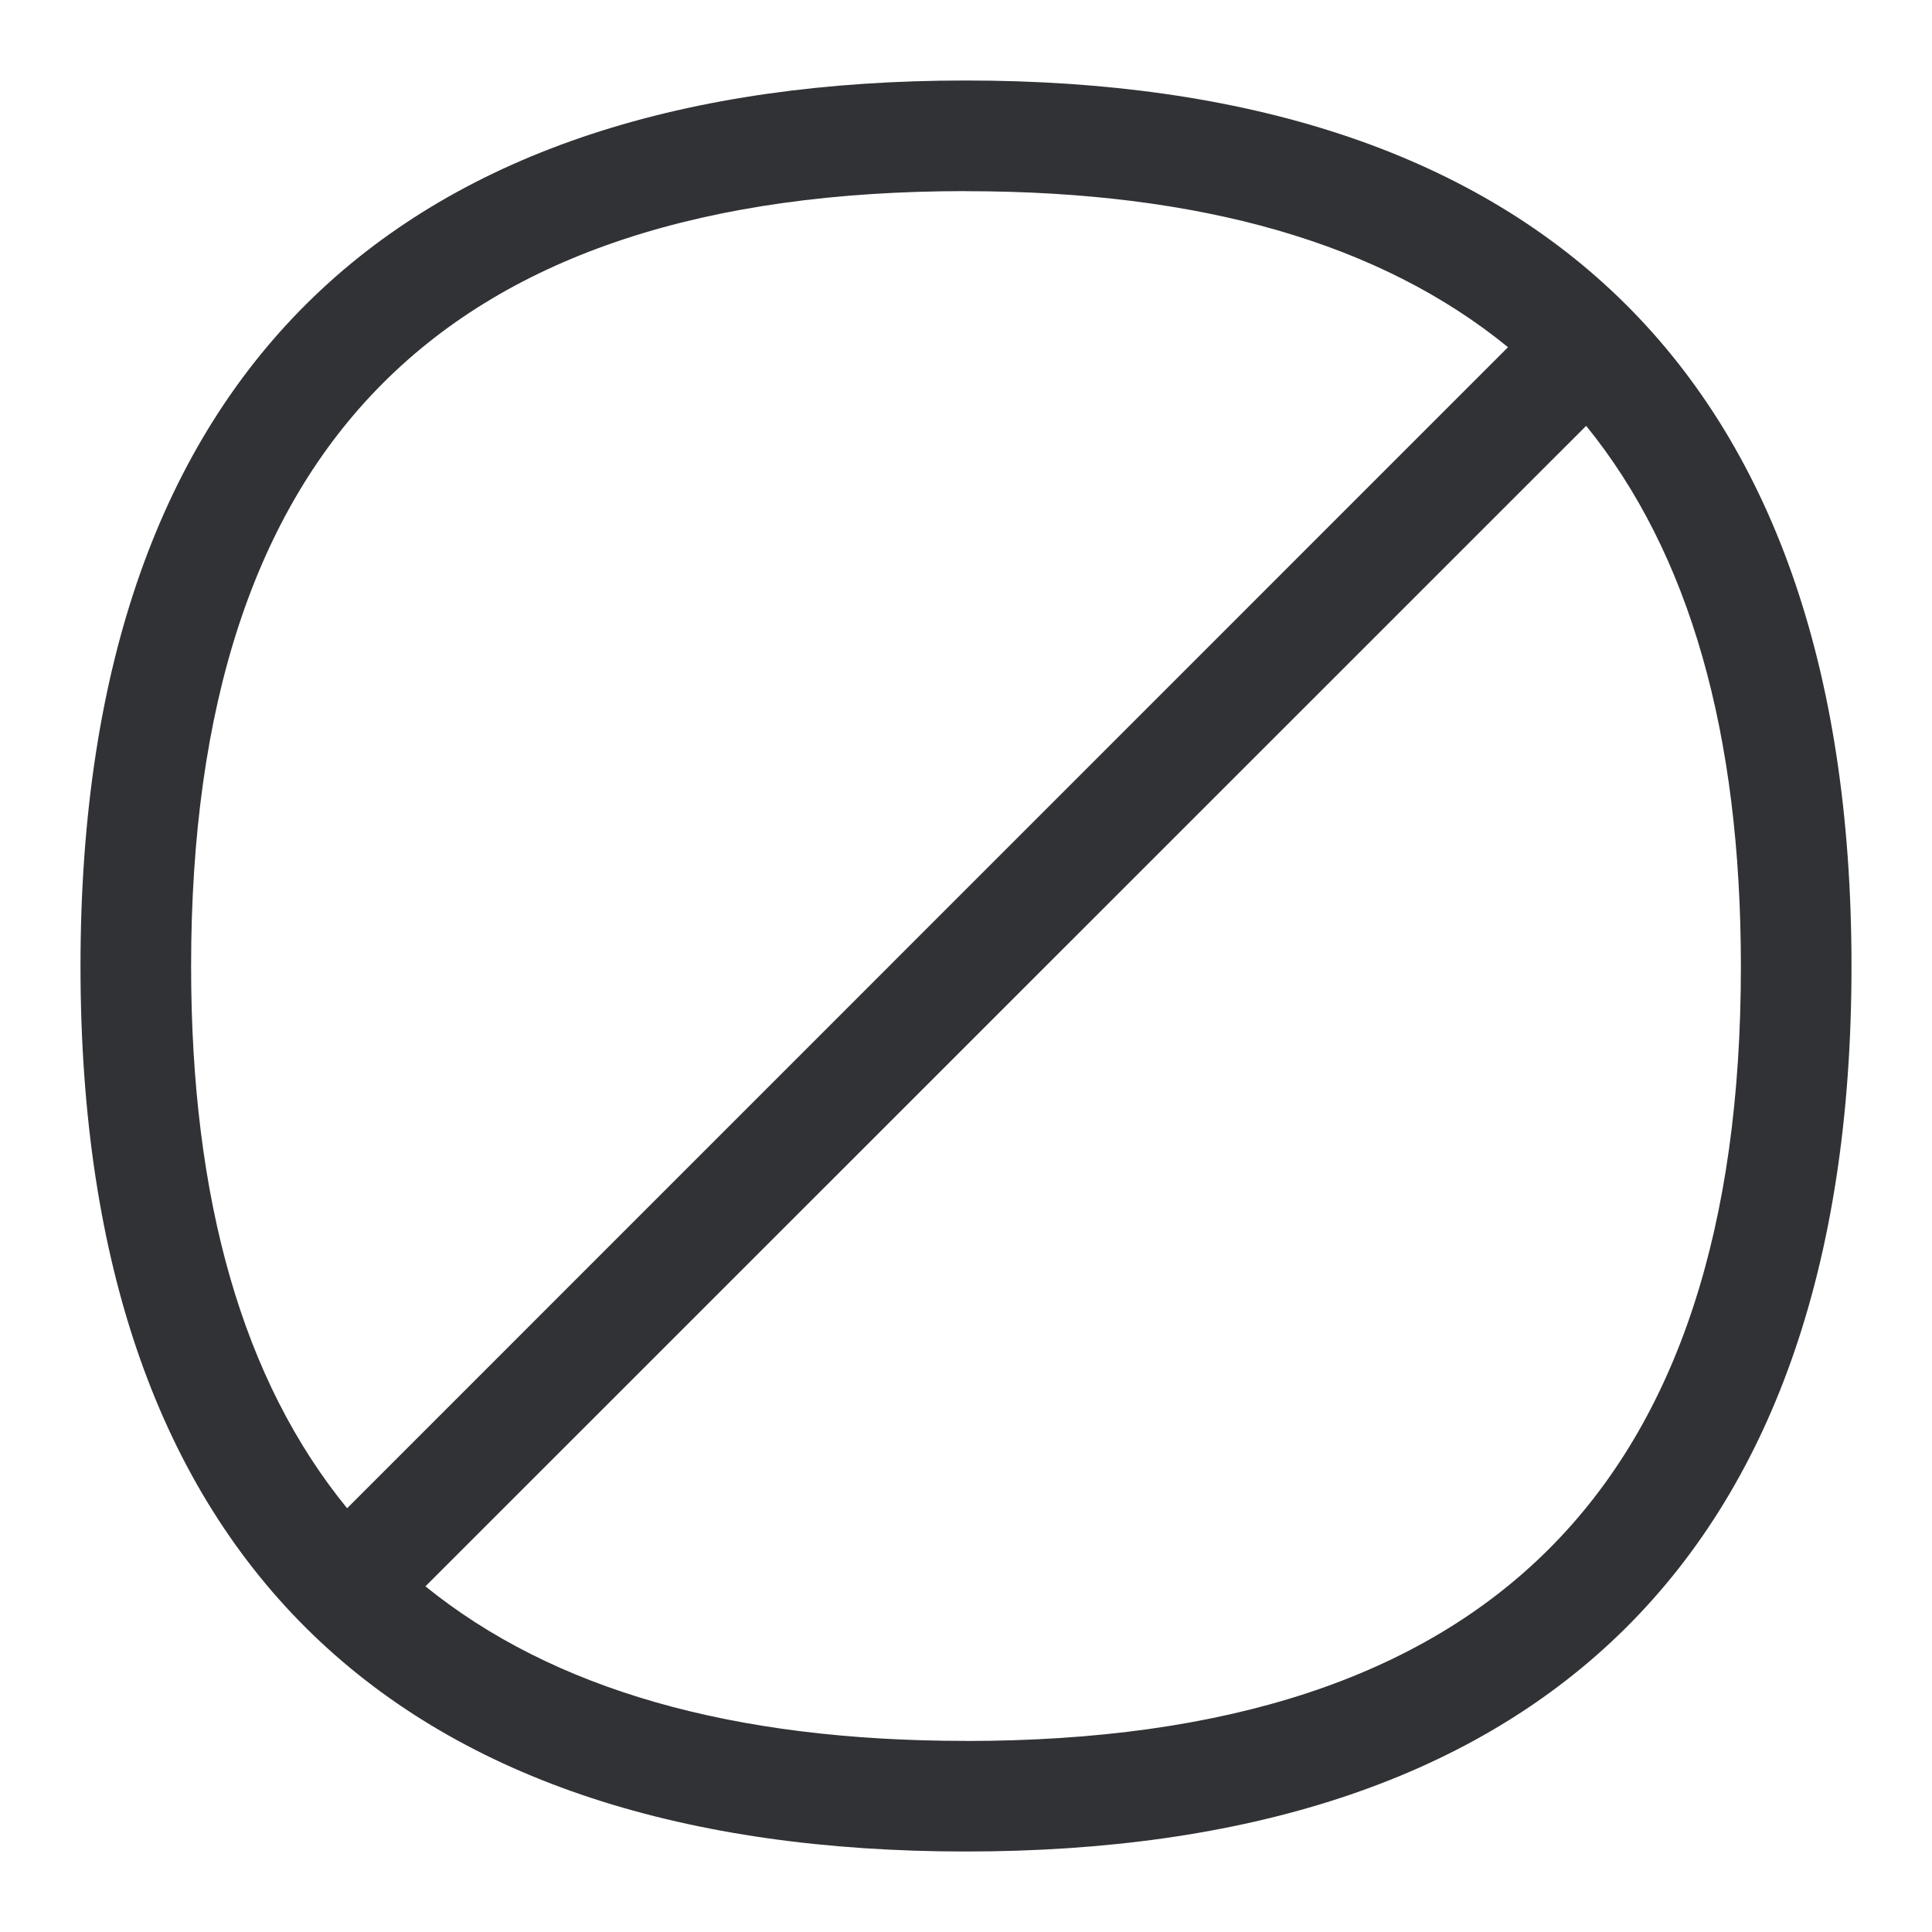 <svg width="24" height="24" xmlns="http://www.w3.org/2000/svg"><path d="M11.997 21.626c-2.902 0-5.13-.639-6.712-1.92L19.704 5.29c1.283 1.58 1.922 3.812 1.922 6.717 0 6.47-3.152 9.62-9.63 9.62m0-19.252c2.918 0 5.153.645 6.737 1.938L4.312 18.736c-1.293-1.583-1.938-3.819-1.938-6.733 0-6.48 3.15-9.629 9.623-9.629m0-1.374C5.047 1 1 4.51 1 12.003 1 19.497 5.048 23 11.997 23 18.947 23 23 19.497 23 12.003S18.946 1 11.997 1" fill="#313235" fill-rule="nonzero"/></svg>